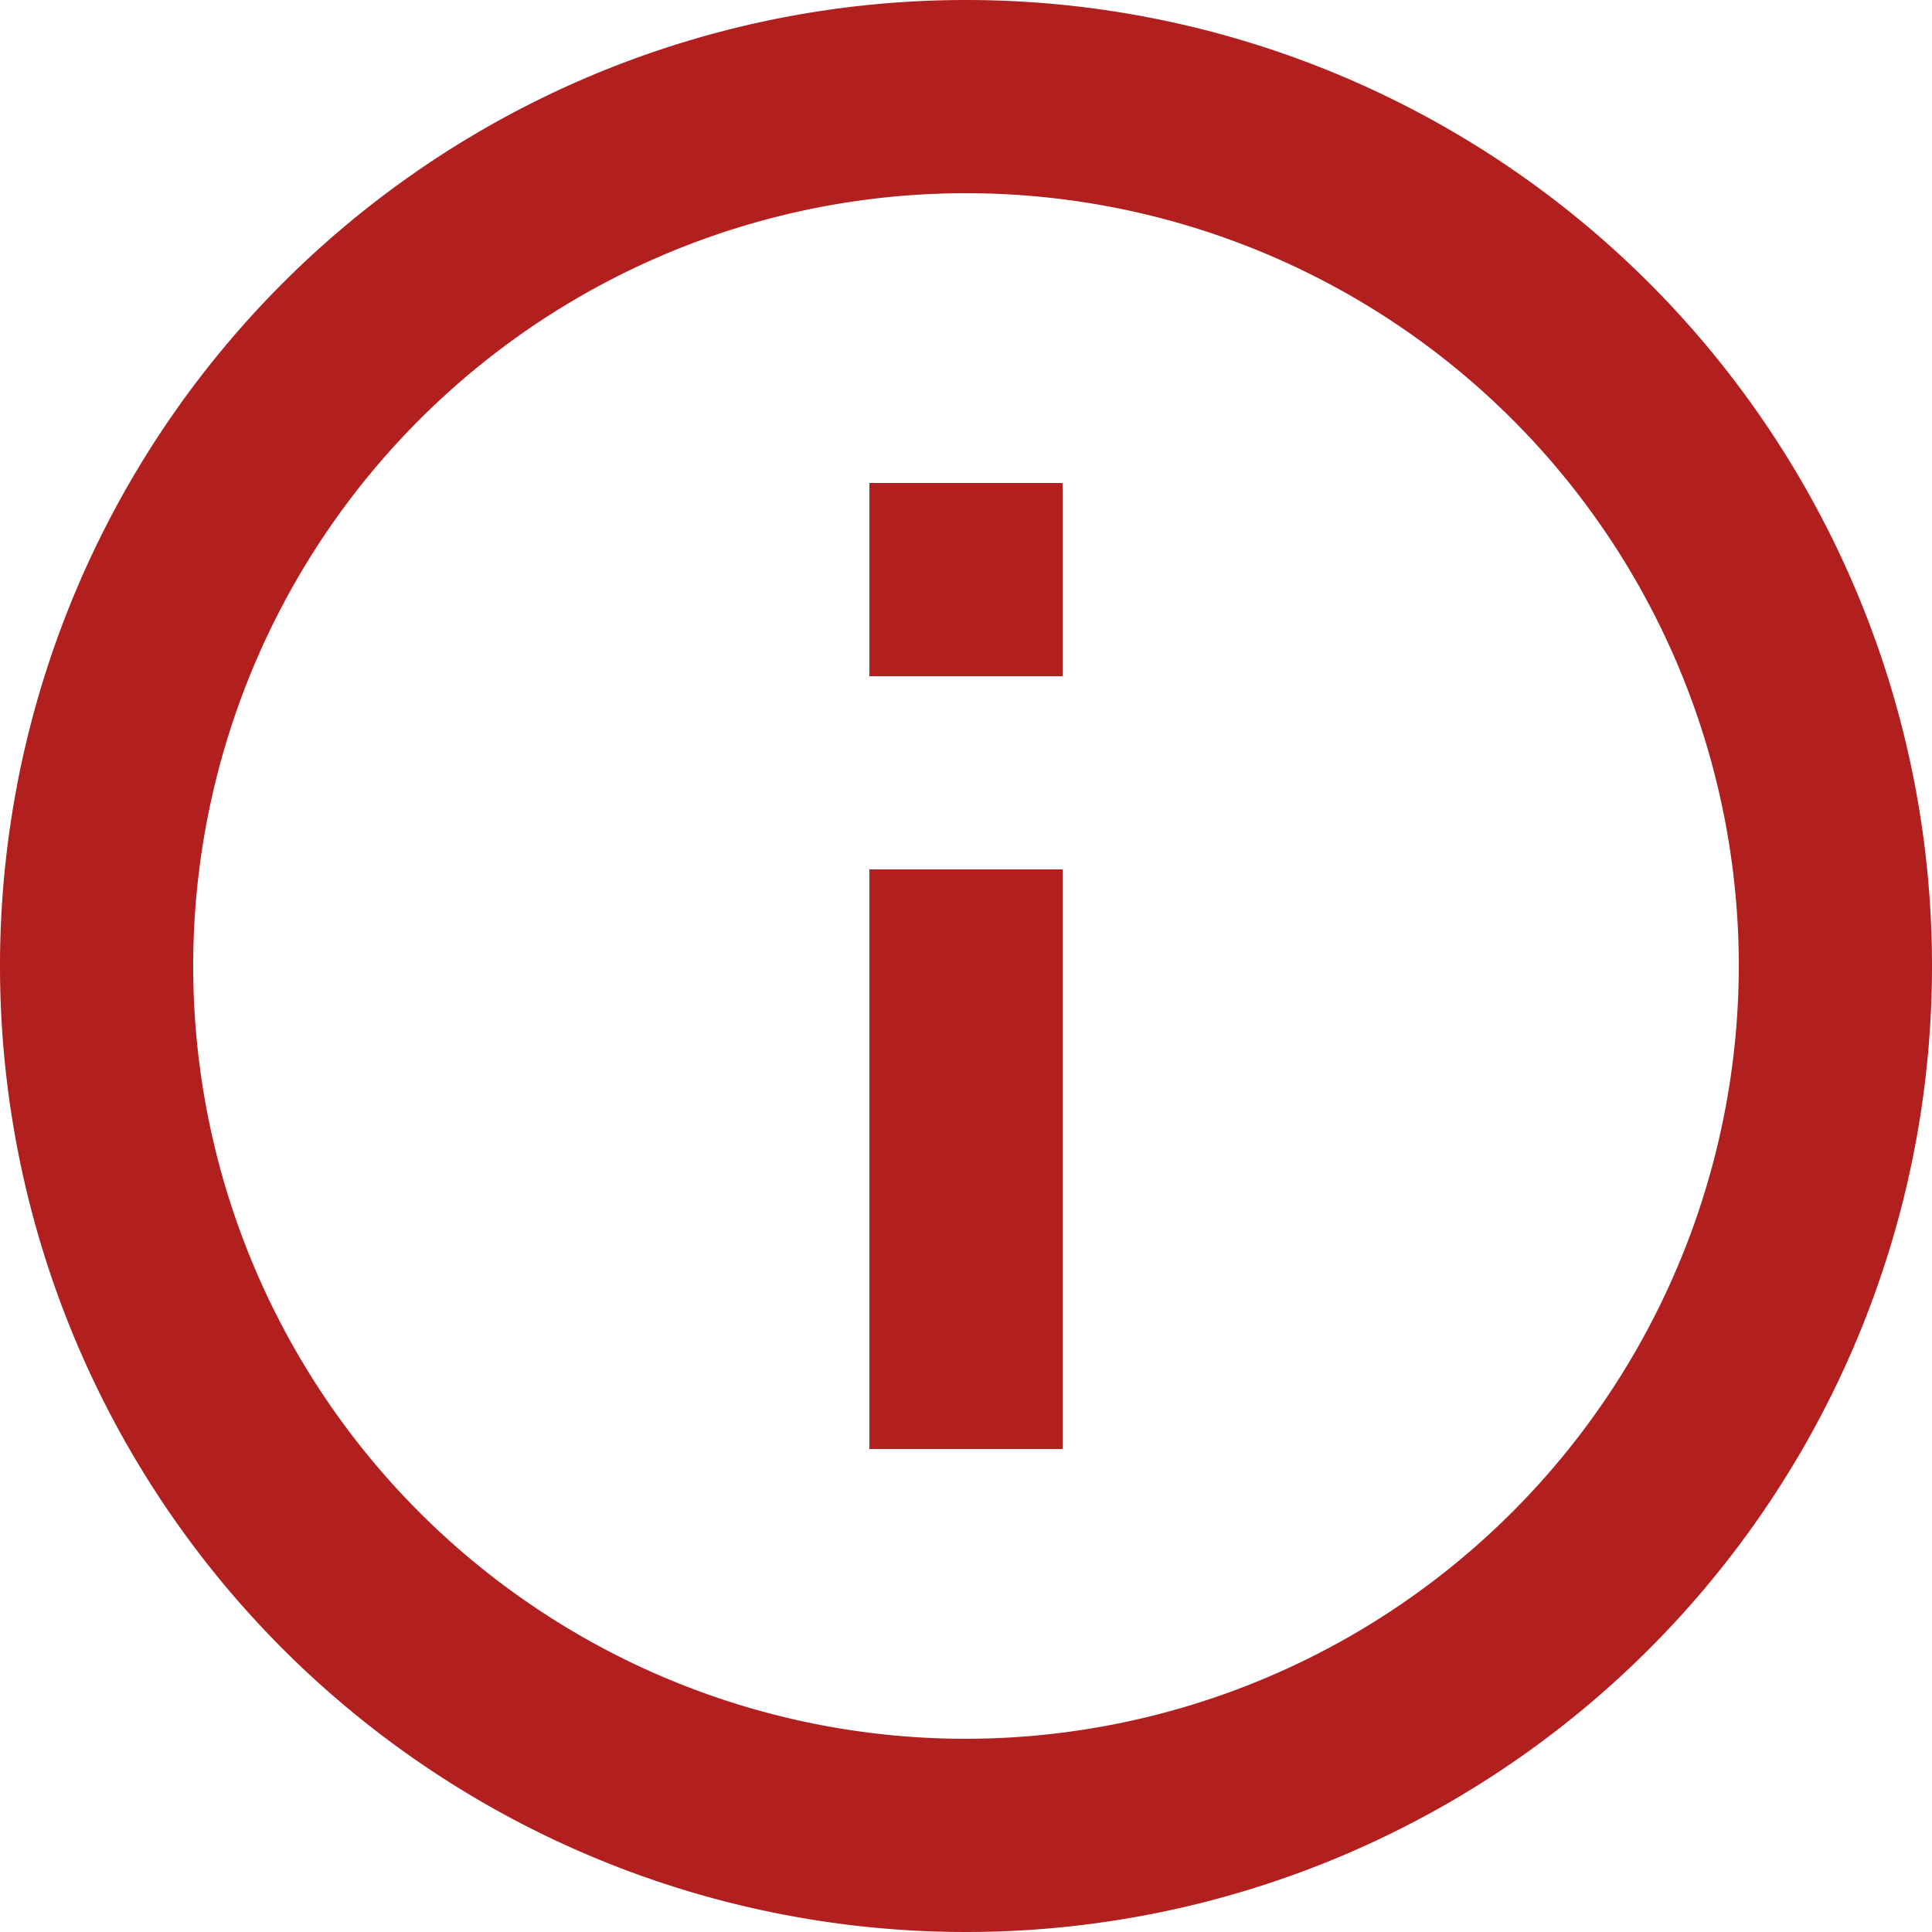 <svg xmlns="http://www.w3.org/2000/svg" width="14" height="14" viewBox="0 0 14 14"><defs><style>.a{fill:#b11f1f;}</style></defs><path class="a" d="M8.3,5.5H9.7V6.9H8.3Zm0,2.8H9.7v4.2H8.3ZM9,2a7,7,0,1,0,7,7A7,7,0,0,0,9,2ZM9,14.6A5.6,5.6,0,1,1,14.6,9,5.607,5.607,0,0,1,9,14.6Z" transform="translate(-2 -2)"/></svg>
